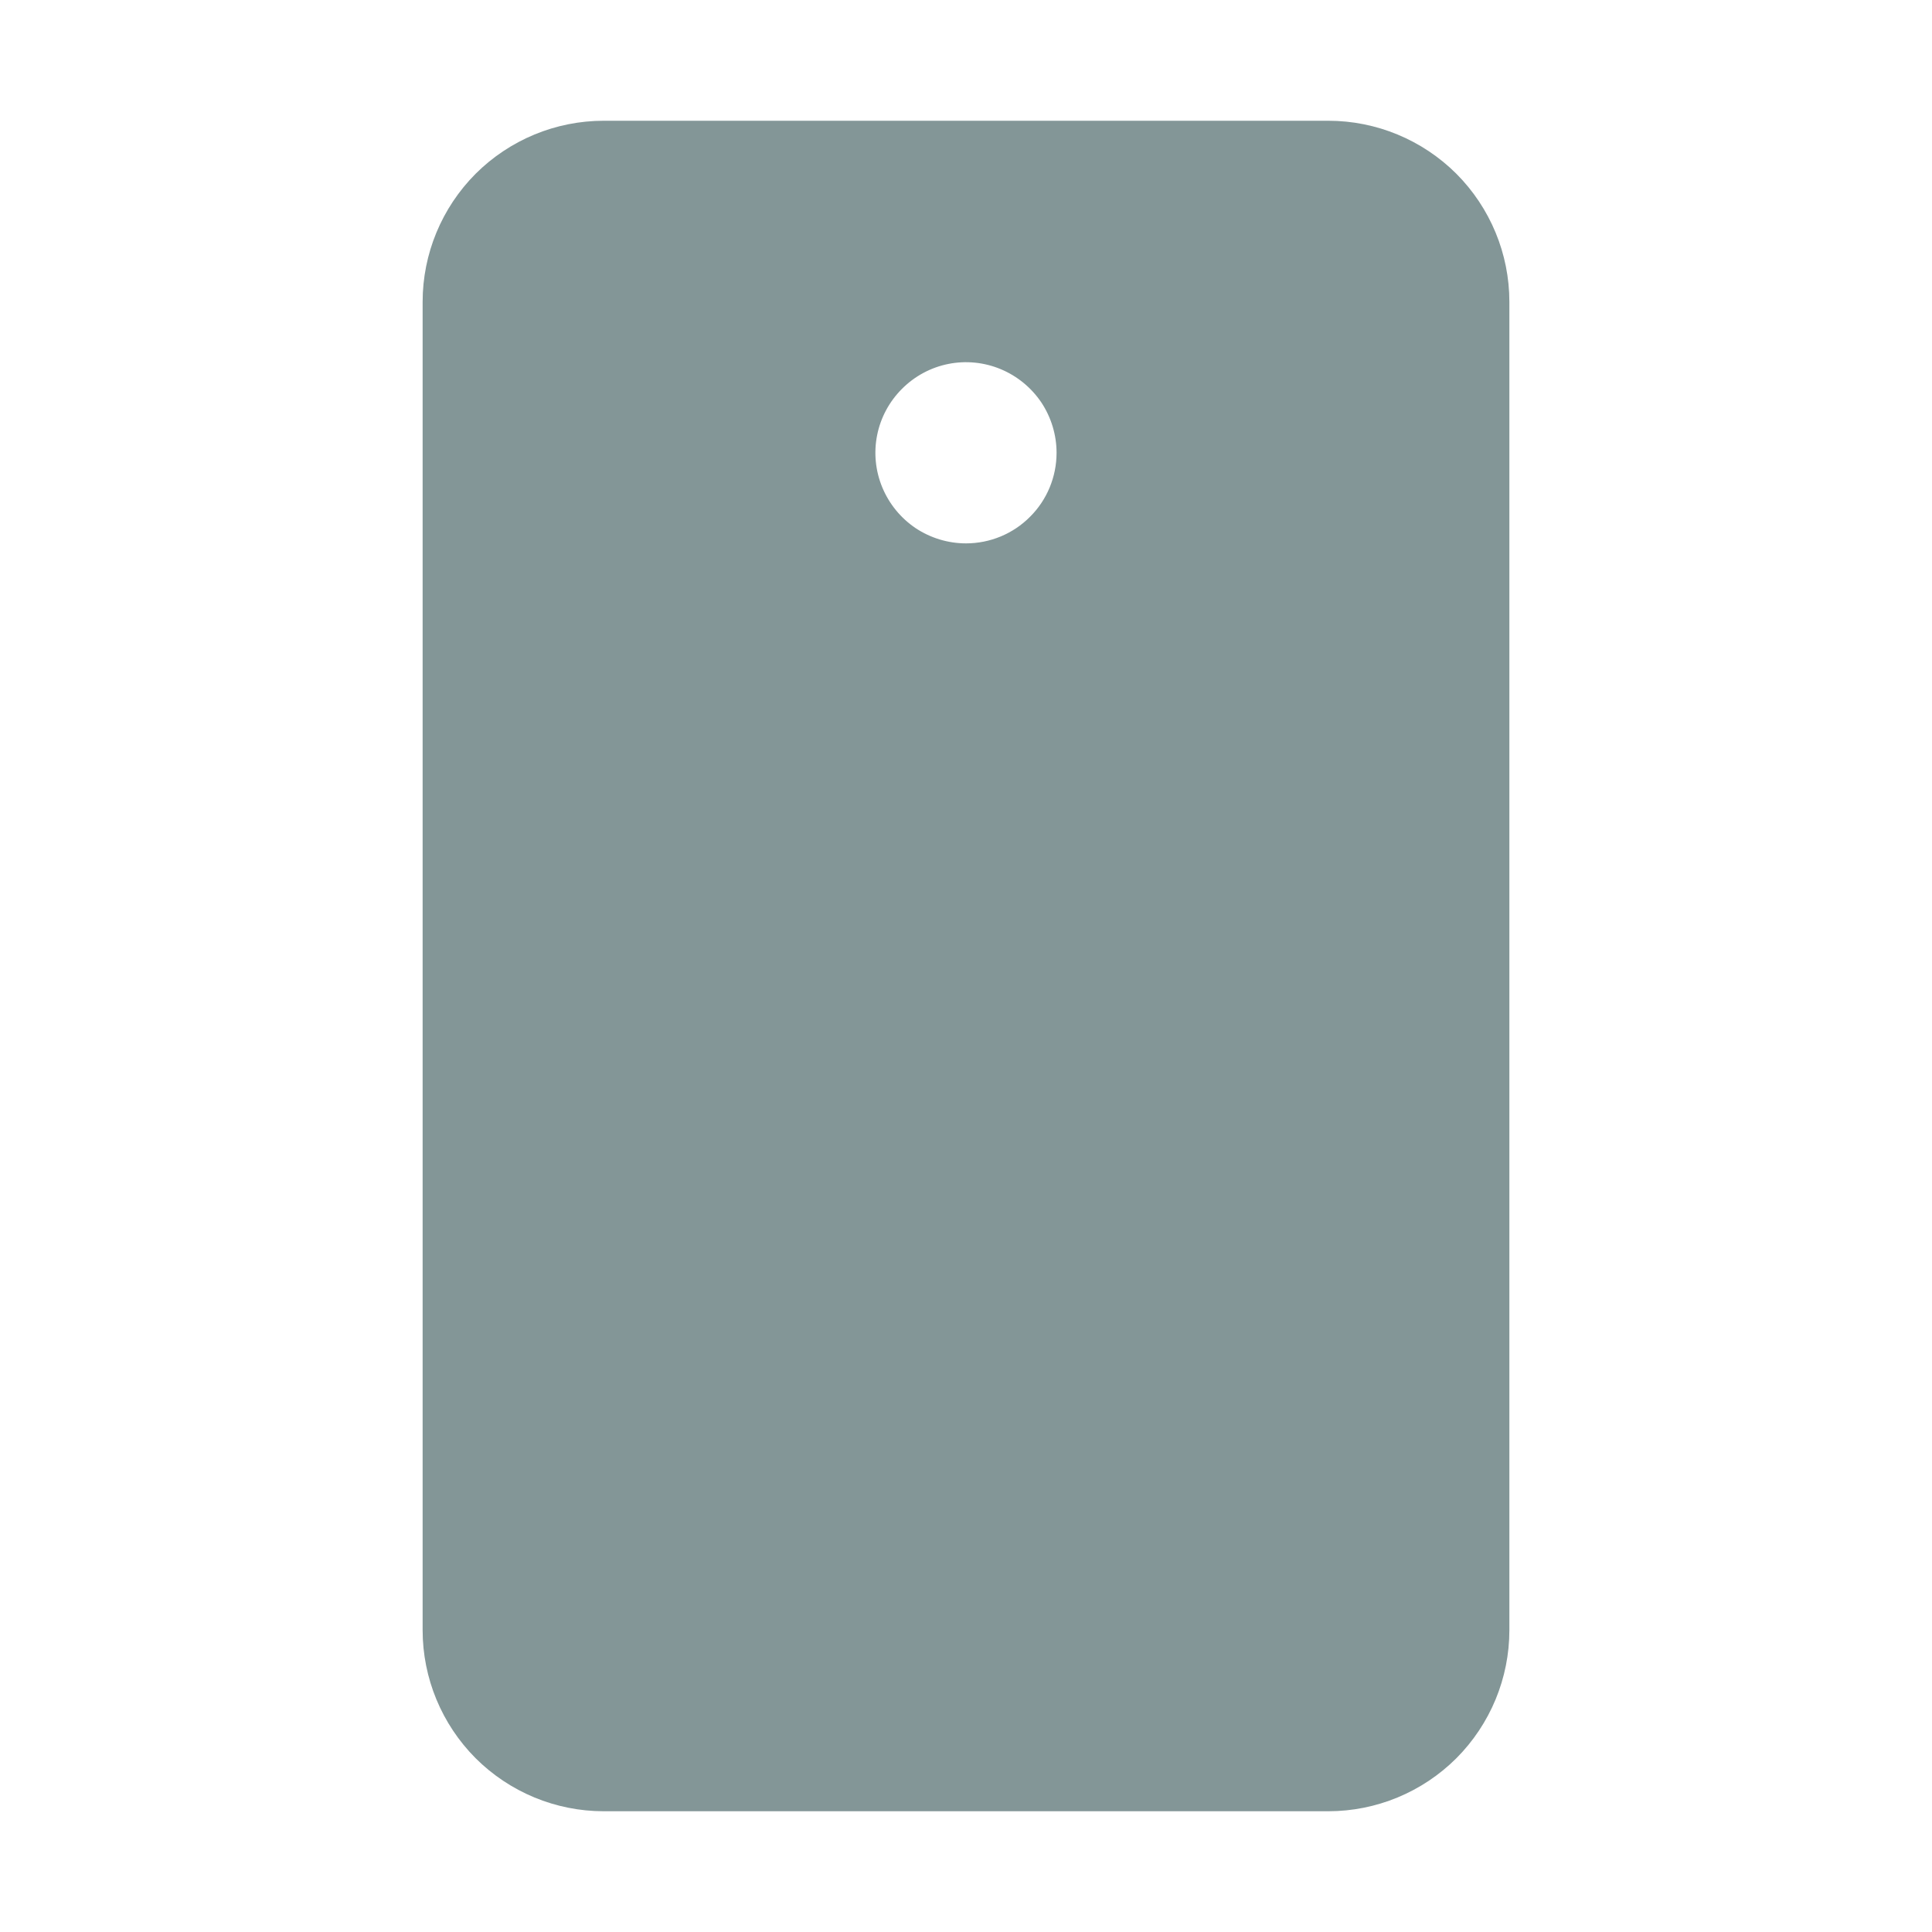 <svg width="16" height="16" viewBox="0 0 16 16" fill="none" xmlns="http://www.w3.org/2000/svg">
<path d="M11 1H5C4.602 1 4.221 1.158 3.939 1.439C3.658 1.721 3.5 2.102 3.5 2.5V13.5C3.5 13.898 3.658 14.279 3.939 14.561C4.221 14.842 4.602 15 5 15H11C11.398 15 11.779 14.842 12.061 14.561C12.342 14.279 12.5 13.898 12.5 13.5V2.5C12.5 2.102 12.342 1.721 12.061 1.439C11.779 1.158 11.398 1 11 1ZM8 4.5C7.852 4.5 7.707 4.456 7.583 4.374C7.46 4.291 7.364 4.174 7.307 4.037C7.25 3.9 7.235 3.749 7.264 3.604C7.293 3.458 7.365 3.325 7.47 3.22C7.575 3.115 7.708 3.043 7.854 3.014C7.999 2.985 8.15 3 8.287 3.057C8.424 3.114 8.541 3.21 8.624 3.333C8.706 3.457 8.75 3.602 8.75 3.75C8.75 3.949 8.671 4.14 8.53 4.28C8.39 4.421 8.199 4.5 8 4.5Z" fill="#839697"/>
</svg>
